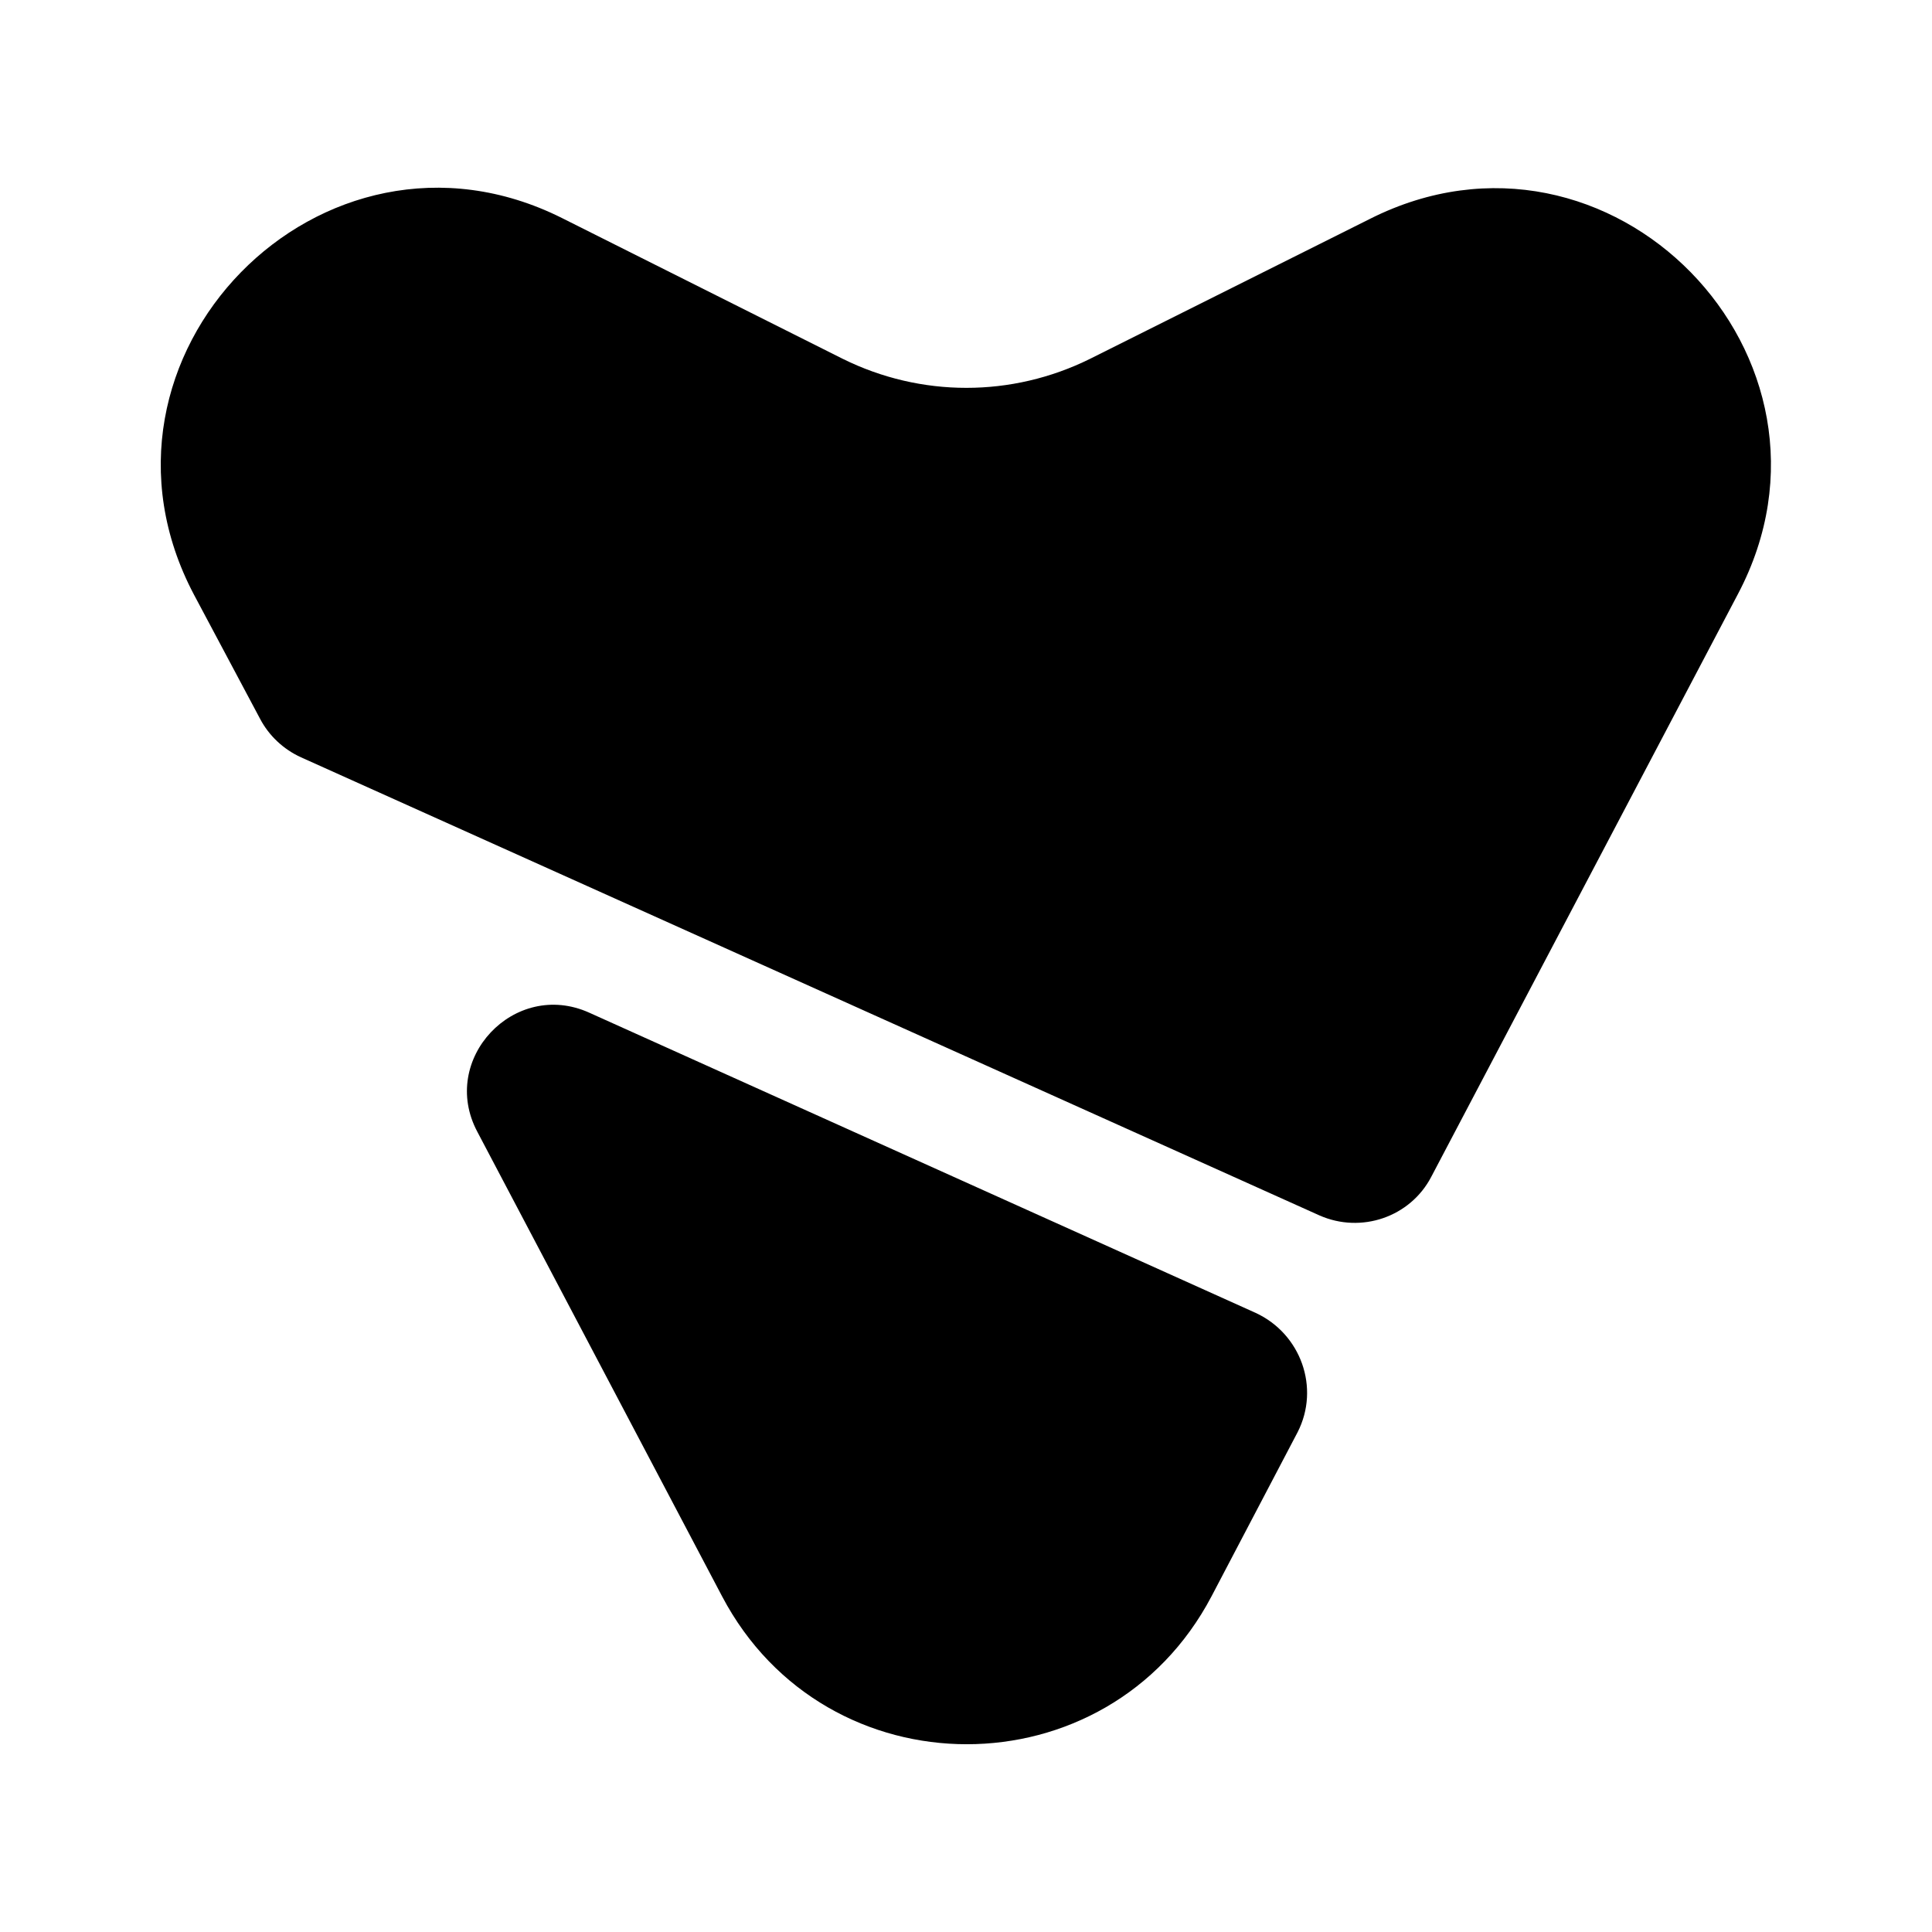 <svg width="24" height="24" fill="none" xmlns="http://www.w3.org/2000/svg" focusable="false" viewBox="0 0 24 24"><path d="M17.02 2.718l-3.48 1.74c-.97.48-2.1.48-3.07 0l-3.49-1.75C4 1.218.85 4.438 2.41 7.388l.82 1.54c.11.21.29.38.51.48l12.65 5.69c.52.23 1.13.02 1.39-.48l3.81-7.24c1.55-2.94-1.59-6.16-4.57-4.66zM15.6 16.31l-8.28-3.73c-.93-.42-1.87.58-1.39 1.48l3.04 5.77c1.29 2.45 4.79 2.45 6.08 0l1.07-2.04c.28-.55.04-1.22-.52-1.48z" fill="currentColor"/></svg>